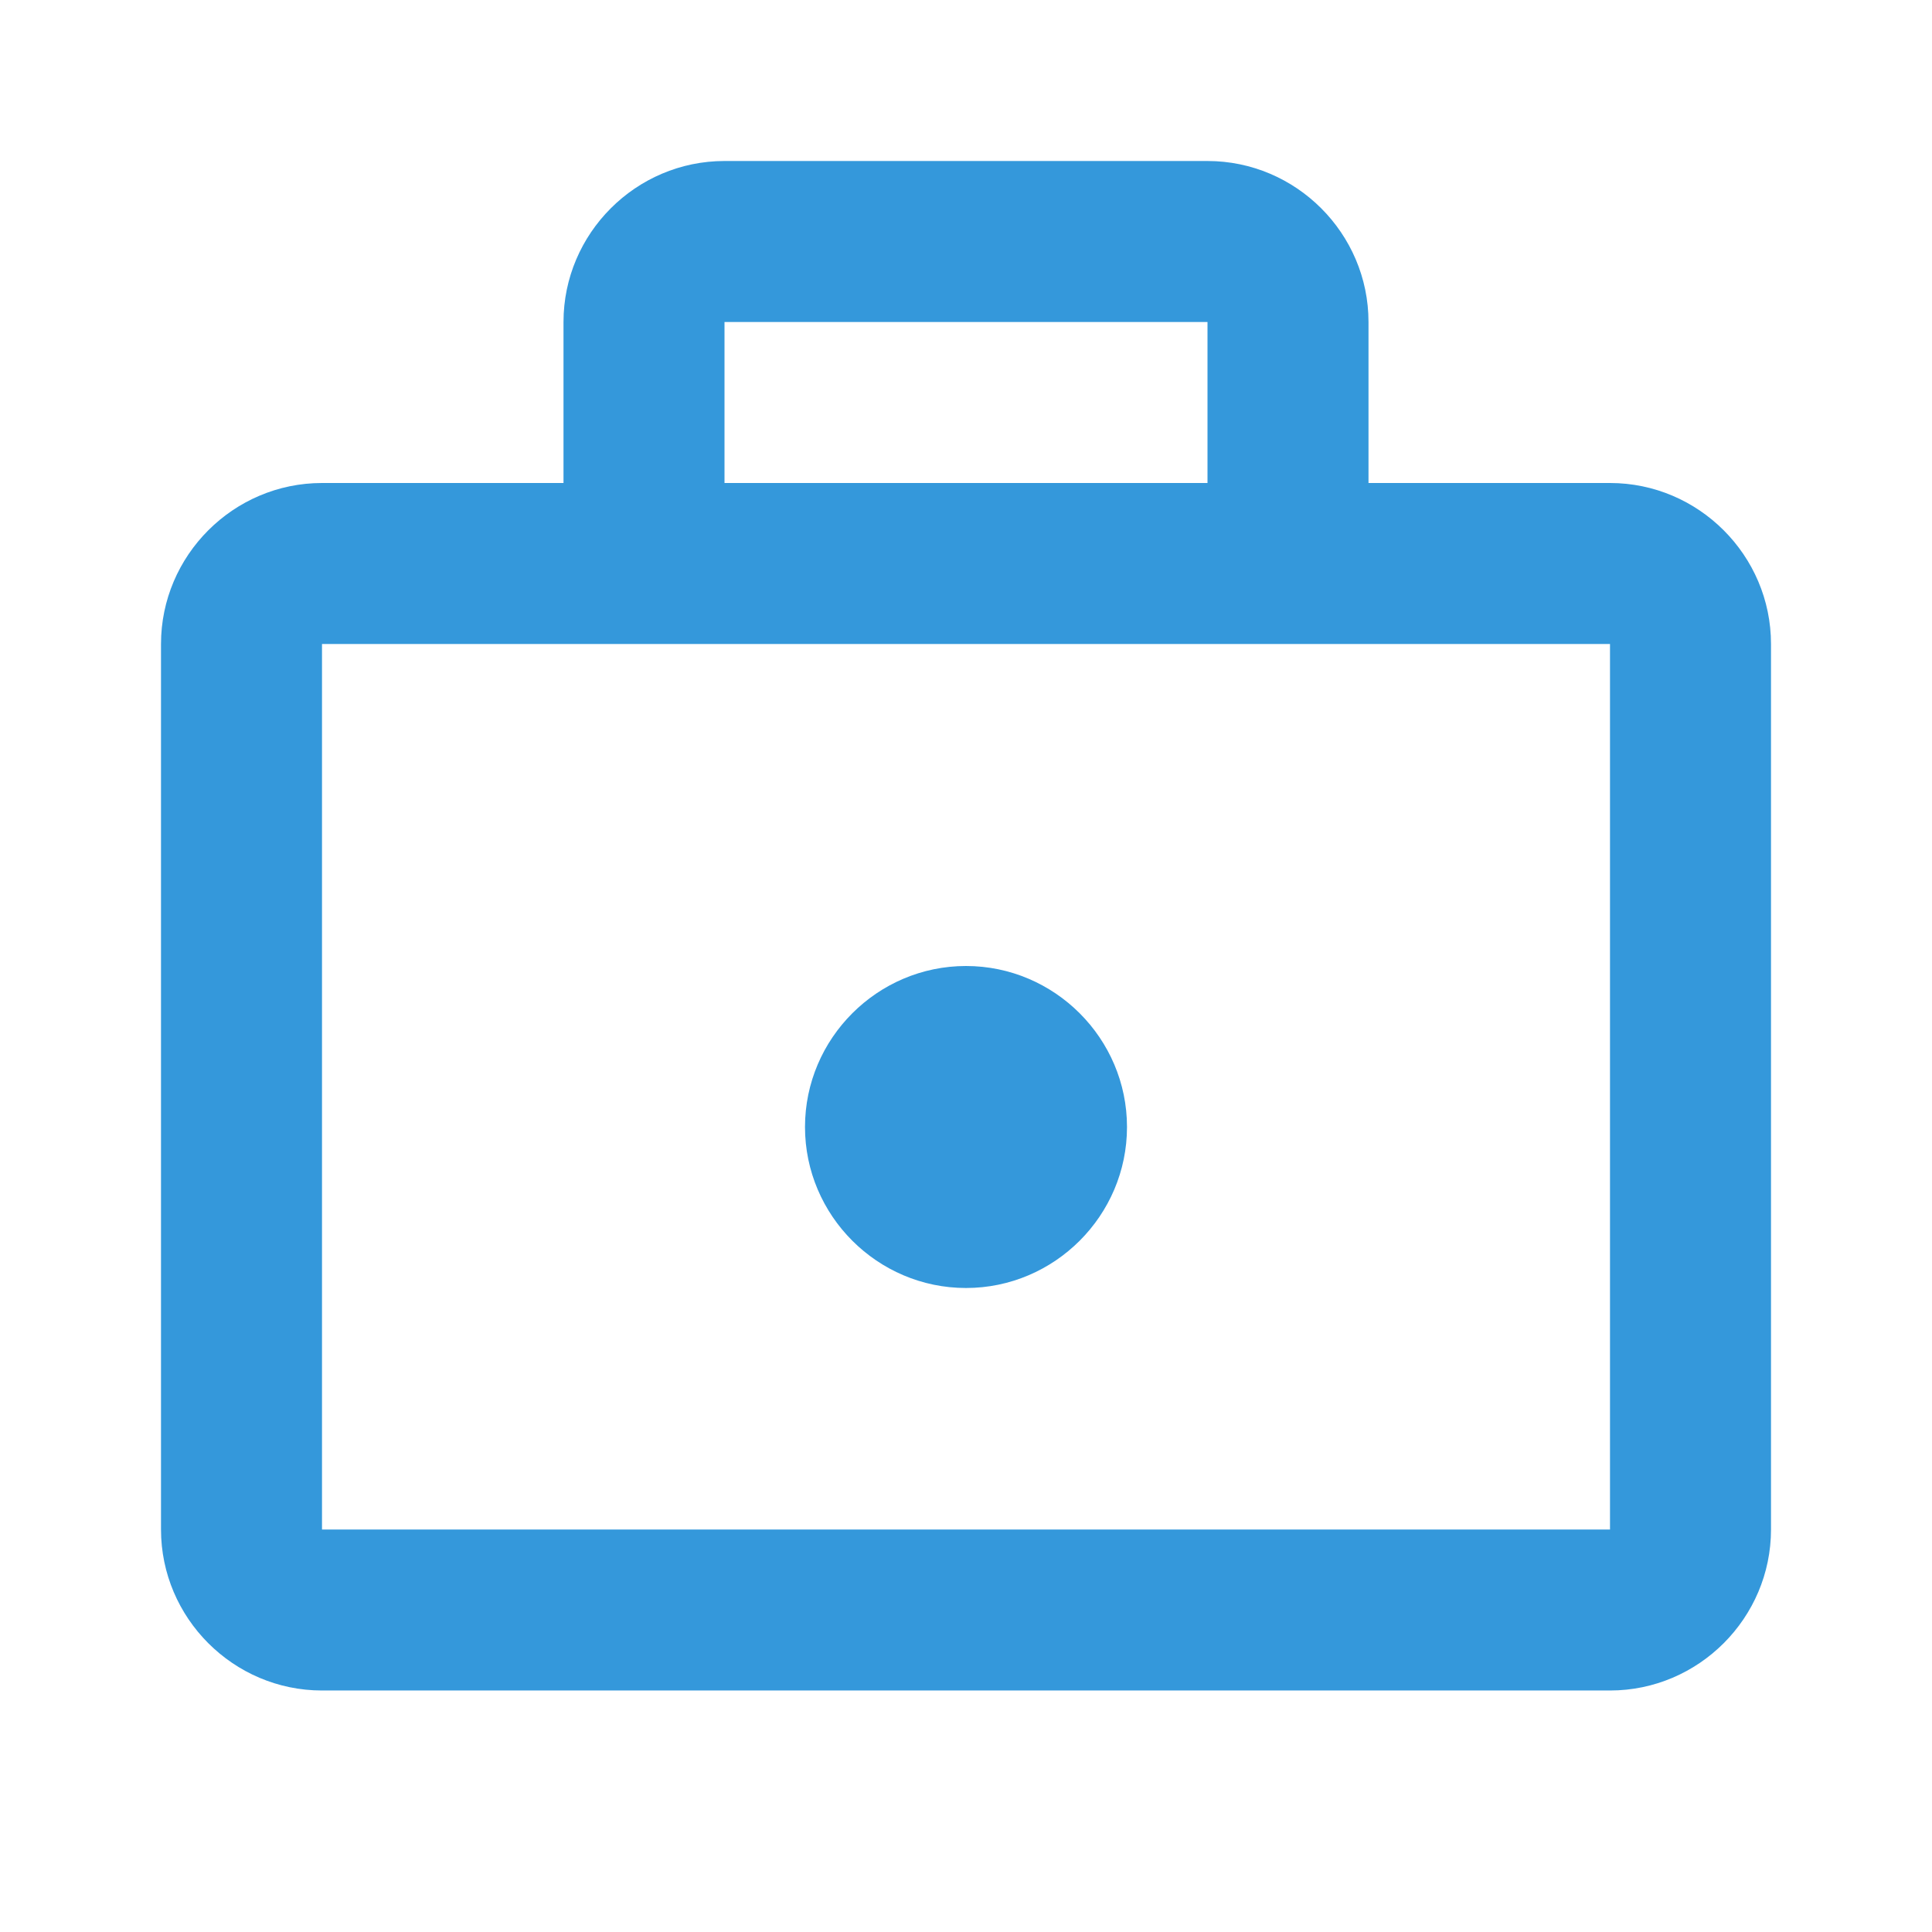 <svg xmlns="http://www.w3.org/2000/svg" viewBox="0 0 24 24" width="24" height="24">
  <path fill="#3498db" d="M20 6h-3V4c0-1.1-.9-2-2-2H9c-1.1 0-2 .9-2 2v2H4c-1.1 0-2 .9-2 2v11c0 1.1.9 2 2 2h16c1.1 0 2-.9 2-2V8c0-1.1-.9-2-2-2zM9 4h6v2H9V4zm11 15H4V8h16v11z"/>
  <path fill="#3498db" d="M12 12c-1.1 0-2 .9-2 2s.9 2 2 2 2-.9 2-2-.9-2-2-2z"/>
</svg> 